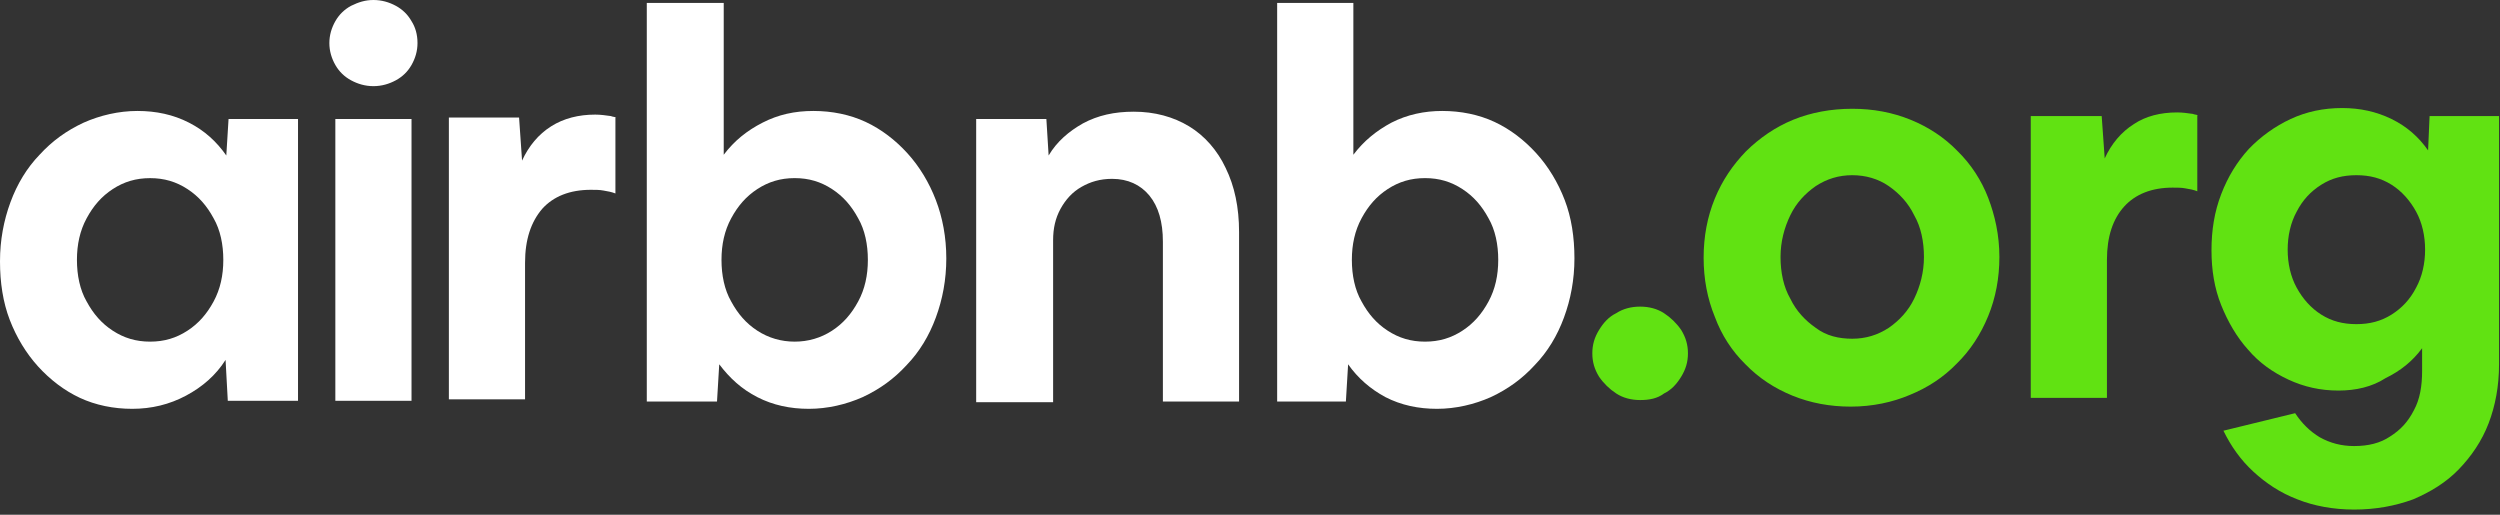 <svg width="102" height="21" viewBox="0 0 102 21" fill="none" xmlns="http://www.w3.org/2000/svg">
<rect x="0" y="0" width="102" height="21" fill="#333333" stroke="none"/>
<g clip-path="url(#clip0_2513_395)">
<path d="M89.681 4.706C89.62 4.676 89.528 4.676 89.467 4.647C89.254 4.617 89.041 4.587 88.827 4.587C88.157 4.587 87.547 4.736 87.06 5.064C86.542 5.391 86.146 5.868 85.872 6.463L85.749 4.736H82.855V16.233H85.963V10.604C85.963 9.65 86.207 8.936 86.664 8.429C87.121 7.923 87.791 7.655 88.644 7.655C88.827 7.655 89.01 7.655 89.162 7.685C89.346 7.714 89.498 7.744 89.65 7.804V4.706H89.681Z" fill="#61E212"/>
<path d="M95.41 15.935C94.678 15.935 94.007 15.786 93.368 15.488C92.728 15.19 92.179 14.803 91.722 14.267C91.265 13.761 90.9 13.135 90.625 12.45C90.35 11.765 90.229 11.02 90.229 10.216C90.229 9.382 90.35 8.638 90.625 7.923C90.9 7.208 91.265 6.612 91.752 6.076C92.24 5.57 92.819 5.153 93.459 4.855C94.099 4.557 94.799 4.408 95.562 4.408C96.293 4.408 96.964 4.557 97.573 4.855C98.182 5.153 98.67 5.57 99.066 6.136L99.127 4.736H101.961V14.863C101.961 15.756 101.808 16.56 101.534 17.275C101.26 17.99 100.833 18.616 100.315 19.152C99.797 19.688 99.158 20.075 98.457 20.373C97.725 20.641 96.933 20.79 96.049 20.79C95.196 20.79 94.404 20.641 93.733 20.373C93.032 20.105 92.454 19.718 91.935 19.241C91.417 18.765 91.021 18.199 90.716 17.573L93.642 16.858C93.916 17.275 94.251 17.603 94.647 17.841C95.074 18.079 95.531 18.199 96.049 18.199C96.628 18.199 97.116 18.079 97.512 17.811C97.939 17.543 98.243 17.216 98.487 16.739C98.731 16.292 98.822 15.756 98.822 15.131V14.207C98.426 14.744 97.939 15.131 97.329 15.429C96.78 15.786 96.11 15.935 95.41 15.935ZM96.141 13.225C96.689 13.225 97.146 13.105 97.573 12.837C97.999 12.569 98.334 12.212 98.579 11.735C98.822 11.289 98.944 10.752 98.944 10.186C98.944 9.621 98.822 9.084 98.579 8.638C98.334 8.191 97.999 7.804 97.573 7.536C97.146 7.268 96.689 7.148 96.141 7.148C95.592 7.148 95.135 7.268 94.709 7.536C94.282 7.804 93.947 8.161 93.703 8.638C93.459 9.084 93.337 9.621 93.337 10.186C93.337 10.752 93.459 11.289 93.703 11.735C93.947 12.182 94.282 12.569 94.709 12.837C95.135 13.105 95.592 13.225 96.141 13.225Z" fill="#61E212"/>
<path d="M75.511 16.59C74.658 16.59 73.866 16.441 73.134 16.143C72.403 15.845 71.763 15.428 71.214 14.863C70.666 14.326 70.239 13.671 69.965 12.927C69.66 12.182 69.508 11.378 69.508 10.514C69.508 9.65 69.66 8.846 69.965 8.101C70.27 7.357 70.697 6.731 71.245 6.165C71.793 5.629 72.433 5.183 73.165 4.885C73.895 4.587 74.719 4.438 75.572 4.438C76.425 4.438 77.217 4.587 77.949 4.885C78.68 5.183 79.32 5.6 79.869 6.165C80.417 6.702 80.844 7.357 81.118 8.072C81.392 8.786 81.575 9.591 81.575 10.484C81.575 11.348 81.423 12.152 81.118 12.897C80.813 13.641 80.386 14.297 79.838 14.833C79.289 15.399 78.649 15.816 77.918 16.114C77.217 16.411 76.395 16.59 75.511 16.59ZM75.572 13.82C76.12 13.82 76.608 13.671 77.065 13.373C77.492 13.076 77.857 12.688 78.101 12.182C78.344 11.676 78.497 11.11 78.497 10.484C78.497 9.859 78.375 9.263 78.101 8.786C77.857 8.28 77.492 7.893 77.065 7.595C76.638 7.297 76.12 7.148 75.572 7.148C75.023 7.148 74.535 7.297 74.079 7.595C73.652 7.893 73.286 8.28 73.043 8.786C72.799 9.293 72.646 9.859 72.646 10.484C72.646 11.11 72.768 11.705 73.043 12.182C73.286 12.688 73.652 13.076 74.079 13.373C74.506 13.701 75.023 13.82 75.572 13.82Z" fill="#61E212"/>
<path d="M66.917 16.322C66.551 16.322 66.216 16.233 65.942 16.054C65.668 15.875 65.424 15.637 65.241 15.369C65.058 15.071 64.967 14.773 64.967 14.416C64.967 14.059 65.058 13.761 65.241 13.463C65.424 13.165 65.637 12.927 65.942 12.778C66.216 12.599 66.551 12.51 66.917 12.51C67.283 12.51 67.618 12.599 67.892 12.778C68.166 12.956 68.41 13.195 68.593 13.463C68.776 13.761 68.868 14.059 68.868 14.416C68.868 14.773 68.776 15.071 68.593 15.369C68.41 15.667 68.197 15.905 67.892 16.054C67.618 16.262 67.283 16.322 66.917 16.322Z" fill="#61E212"/>
<path d="M52.108 16.352V0.119H55.217V6.314C55.643 5.748 56.161 5.331 56.771 5.004C57.411 4.676 58.111 4.527 58.843 4.527C59.605 4.527 60.336 4.676 60.976 4.974C61.616 5.272 62.195 5.719 62.682 6.255C63.17 6.791 63.566 7.446 63.84 8.161C64.115 8.876 64.237 9.68 64.237 10.544C64.237 11.408 64.084 12.212 63.81 12.956C63.536 13.701 63.139 14.356 62.621 14.892C62.103 15.458 61.524 15.875 60.824 16.203C60.153 16.501 59.391 16.68 58.63 16.68C57.868 16.68 57.167 16.531 56.527 16.203C55.917 15.875 55.399 15.428 55.003 14.863L54.912 16.382H52.108V16.352ZM58.142 13.939C58.721 13.939 59.209 13.79 59.666 13.492C60.123 13.195 60.458 12.807 60.732 12.301C61.006 11.795 61.128 11.229 61.128 10.603C61.128 9.978 61.006 9.382 60.732 8.906C60.458 8.399 60.123 8.012 59.666 7.714C59.209 7.416 58.721 7.267 58.142 7.267C57.563 7.267 57.075 7.416 56.618 7.714C56.161 8.012 55.826 8.399 55.552 8.906C55.278 9.412 55.156 9.978 55.156 10.603C55.156 11.229 55.278 11.825 55.552 12.301C55.826 12.807 56.161 13.195 56.618 13.492C57.075 13.79 57.563 13.939 58.142 13.939Z" fill="white"/>
<path d="M39.828 16.352V4.855H42.692L42.784 6.344C43.119 5.778 43.606 5.361 44.185 5.034C44.795 4.706 45.465 4.557 46.258 4.557C47.111 4.557 47.873 4.766 48.513 5.153C49.153 5.54 49.671 6.136 50.006 6.851C50.371 7.595 50.554 8.459 50.554 9.472V16.382H47.446V9.859C47.446 9.055 47.263 8.429 46.898 7.982C46.532 7.536 46.014 7.297 45.374 7.297C44.886 7.297 44.49 7.416 44.124 7.625C43.759 7.833 43.485 8.131 43.271 8.518C43.058 8.906 42.967 9.323 42.967 9.799V16.411H39.828V16.352Z" fill="white"/>
<path d="M26.389 16.352V0.119H29.528V6.314C29.955 5.748 30.473 5.331 31.113 5.004C31.753 4.676 32.423 4.527 33.185 4.527C33.947 4.527 34.678 4.676 35.318 4.974C35.958 5.272 36.537 5.719 37.024 6.255C37.512 6.791 37.908 7.446 38.182 8.161C38.457 8.876 38.609 9.68 38.609 10.544C38.609 11.408 38.457 12.212 38.182 12.956C37.908 13.701 37.512 14.356 36.994 14.892C36.476 15.458 35.897 15.875 35.196 16.203C34.526 16.501 33.764 16.68 33.002 16.68C32.24 16.68 31.539 16.531 30.899 16.203C30.259 15.875 29.772 15.428 29.345 14.863L29.254 16.382H26.389V16.352ZM32.423 13.939C32.971 13.939 33.49 13.79 33.947 13.492C34.404 13.195 34.739 12.807 35.013 12.301C35.287 11.795 35.409 11.229 35.409 10.603C35.409 9.978 35.287 9.382 35.013 8.906C34.739 8.399 34.404 8.012 33.947 7.714C33.49 7.416 33.002 7.267 32.423 7.267C31.844 7.267 31.357 7.416 30.899 7.714C30.442 8.012 30.107 8.399 29.833 8.906C29.559 9.412 29.437 9.978 29.437 10.603C29.437 11.229 29.559 11.825 29.833 12.301C30.107 12.807 30.442 13.195 30.899 13.492C31.357 13.79 31.875 13.939 32.423 13.939Z" fill="white"/>
<path d="M25.139 4.795C25.078 4.766 24.987 4.766 24.926 4.736C24.713 4.706 24.499 4.676 24.286 4.676C23.616 4.676 23.006 4.825 22.488 5.153C21.97 5.48 21.574 5.957 21.3 6.553L21.178 4.795H18.314V16.292H21.422V10.723C21.422 9.769 21.665 9.055 22.123 8.519C22.58 8.012 23.25 7.744 24.103 7.744C24.286 7.744 24.469 7.744 24.621 7.774C24.804 7.804 24.956 7.833 25.109 7.893V4.795H25.139Z" fill="white"/>
<path d="M17.034 1.757C17.034 2.085 16.943 2.383 16.79 2.651C16.638 2.919 16.425 3.127 16.151 3.276C15.876 3.425 15.572 3.515 15.236 3.515C14.901 3.515 14.596 3.425 14.322 3.276C14.048 3.127 13.835 2.919 13.682 2.651C13.53 2.383 13.438 2.085 13.438 1.757C13.438 1.43 13.53 1.132 13.682 0.864C13.835 0.596 14.048 0.387 14.322 0.238C14.627 0.089 14.901 0 15.236 0C15.572 0 15.876 0.089 16.151 0.238C16.425 0.387 16.638 0.596 16.79 0.864C16.943 1.102 17.034 1.4 17.034 1.757ZM13.682 4.855H16.79V16.352H13.682V4.855Z" fill="white"/>
<path d="M5.394 16.68C4.632 16.68 3.901 16.53 3.261 16.233C2.621 15.935 2.042 15.488 1.554 14.952C1.067 14.416 0.67 13.761 0.396 13.046C0.122 12.331 0 11.527 0 10.663C0 9.799 0.152 8.995 0.427 8.25C0.701 7.506 1.097 6.85 1.615 6.314C2.133 5.748 2.712 5.331 3.413 5.004C4.083 4.706 4.845 4.527 5.607 4.527C6.369 4.527 7.07 4.676 7.71 5.004C8.35 5.331 8.837 5.778 9.233 6.344L9.325 4.855H12.159V16.352H9.294L9.203 14.684C8.807 15.309 8.258 15.786 7.588 16.143C6.917 16.501 6.186 16.68 5.394 16.68ZM6.125 13.939C6.704 13.939 7.192 13.79 7.649 13.492C8.106 13.195 8.441 12.807 8.715 12.301C8.989 11.795 9.111 11.229 9.111 10.603C9.111 9.978 8.989 9.382 8.715 8.906C8.441 8.399 8.106 8.012 7.649 7.714C7.192 7.416 6.704 7.268 6.125 7.268C5.546 7.268 5.058 7.416 4.601 7.714C4.144 8.012 3.809 8.399 3.535 8.906C3.261 9.412 3.139 9.978 3.139 10.603C3.139 11.229 3.261 11.825 3.535 12.301C3.809 12.807 4.144 13.195 4.601 13.492C5.058 13.79 5.546 13.939 6.125 13.939Z" fill="white"/>
</g>
<defs>
<clipPath id="clip0_2513_395">
<rect width="102" height="20.79" fill="white"/>
</clipPath>
</defs>
</svg>
